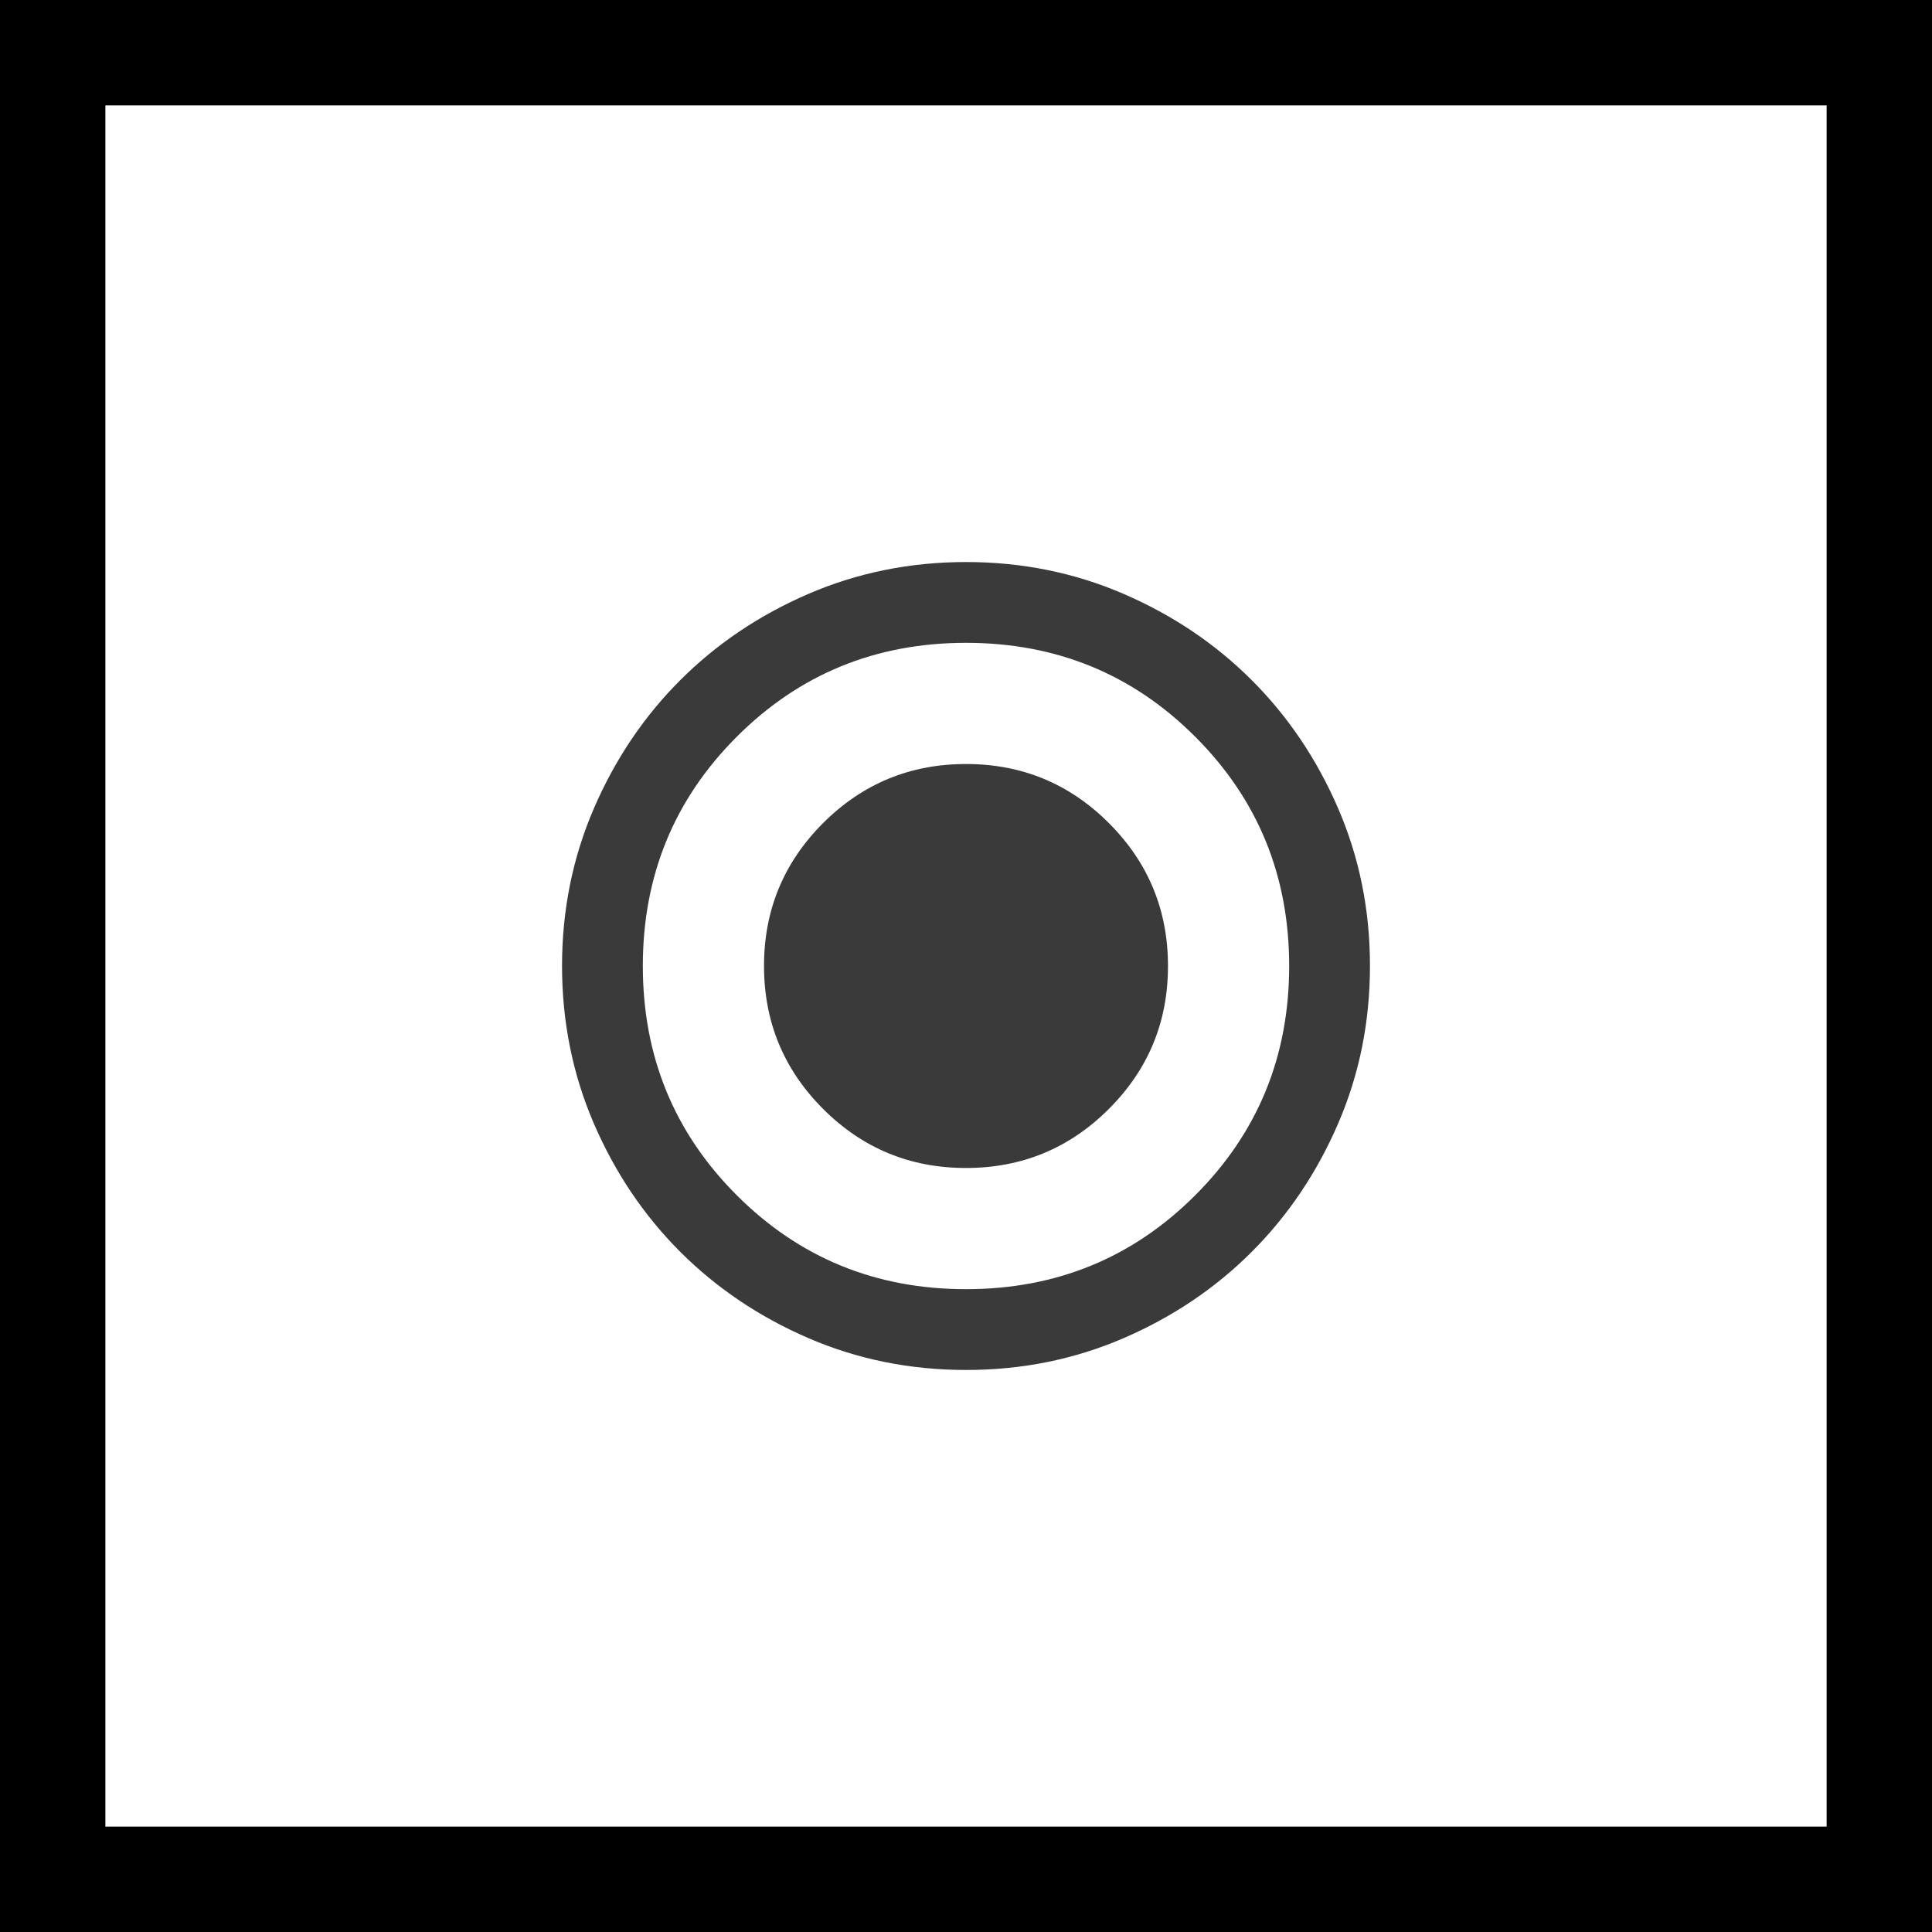 <svg width="55" height="55" viewBox="0 0 55 55" fill="none" xmlns="http://www.w3.org/2000/svg">
<rect width="55" height="55" fill="white"/>
<rect x="1.5" y="1.5" width="52" height="52" fill="white"/>
<rect x="1.5" y="1.5" width="52" height="52" stroke="black" stroke-width="3"/>
<path d="M27.5 33.25C29.091 33.25 30.447 32.689 31.569 31.567C32.69 30.446 33.251 29.09 33.25 27.5C33.25 25.909 32.689 24.553 31.567 23.431C30.446 22.31 29.09 21.749 27.5 21.75C25.909 21.75 24.553 22.311 23.431 23.432C22.31 24.554 21.749 25.91 21.75 27.5C21.75 29.091 22.311 30.447 23.432 31.569C24.554 32.69 25.91 33.251 27.5 33.25ZM27.5 39C25.909 39 24.414 38.698 23.015 38.094C21.616 37.49 20.399 36.67 19.364 35.636C18.329 34.601 17.51 33.384 16.906 31.985C16.303 30.586 16.001 29.091 16 27.5C16 25.909 16.302 24.414 16.906 23.015C17.51 21.616 18.329 20.399 19.364 19.364C20.399 18.329 21.616 17.51 23.015 16.906C24.414 16.303 25.909 16.001 27.5 16C29.091 16 30.586 16.302 31.985 16.906C33.384 17.51 34.601 18.329 35.636 19.364C36.671 20.399 37.491 21.616 38.095 23.015C38.699 24.414 39.001 25.909 39 27.5C39 29.091 38.698 30.586 38.094 31.985C37.49 33.384 36.67 34.601 35.636 35.636C34.601 36.671 33.384 37.491 31.985 38.095C30.586 38.699 29.091 39.001 27.5 39ZM27.5 36.7C30.068 36.7 32.244 35.809 34.026 34.026C35.809 32.244 36.7 30.068 36.7 27.5C36.7 24.932 35.809 22.756 34.026 20.974C32.244 19.191 30.068 18.3 27.5 18.3C24.932 18.3 22.756 19.191 20.974 20.974C19.191 22.756 18.3 24.932 18.3 27.5C18.3 30.068 19.191 32.244 20.974 34.026C22.756 35.809 24.932 36.7 27.5 36.7Z" fill="#3A3A3A"/>
</svg>
